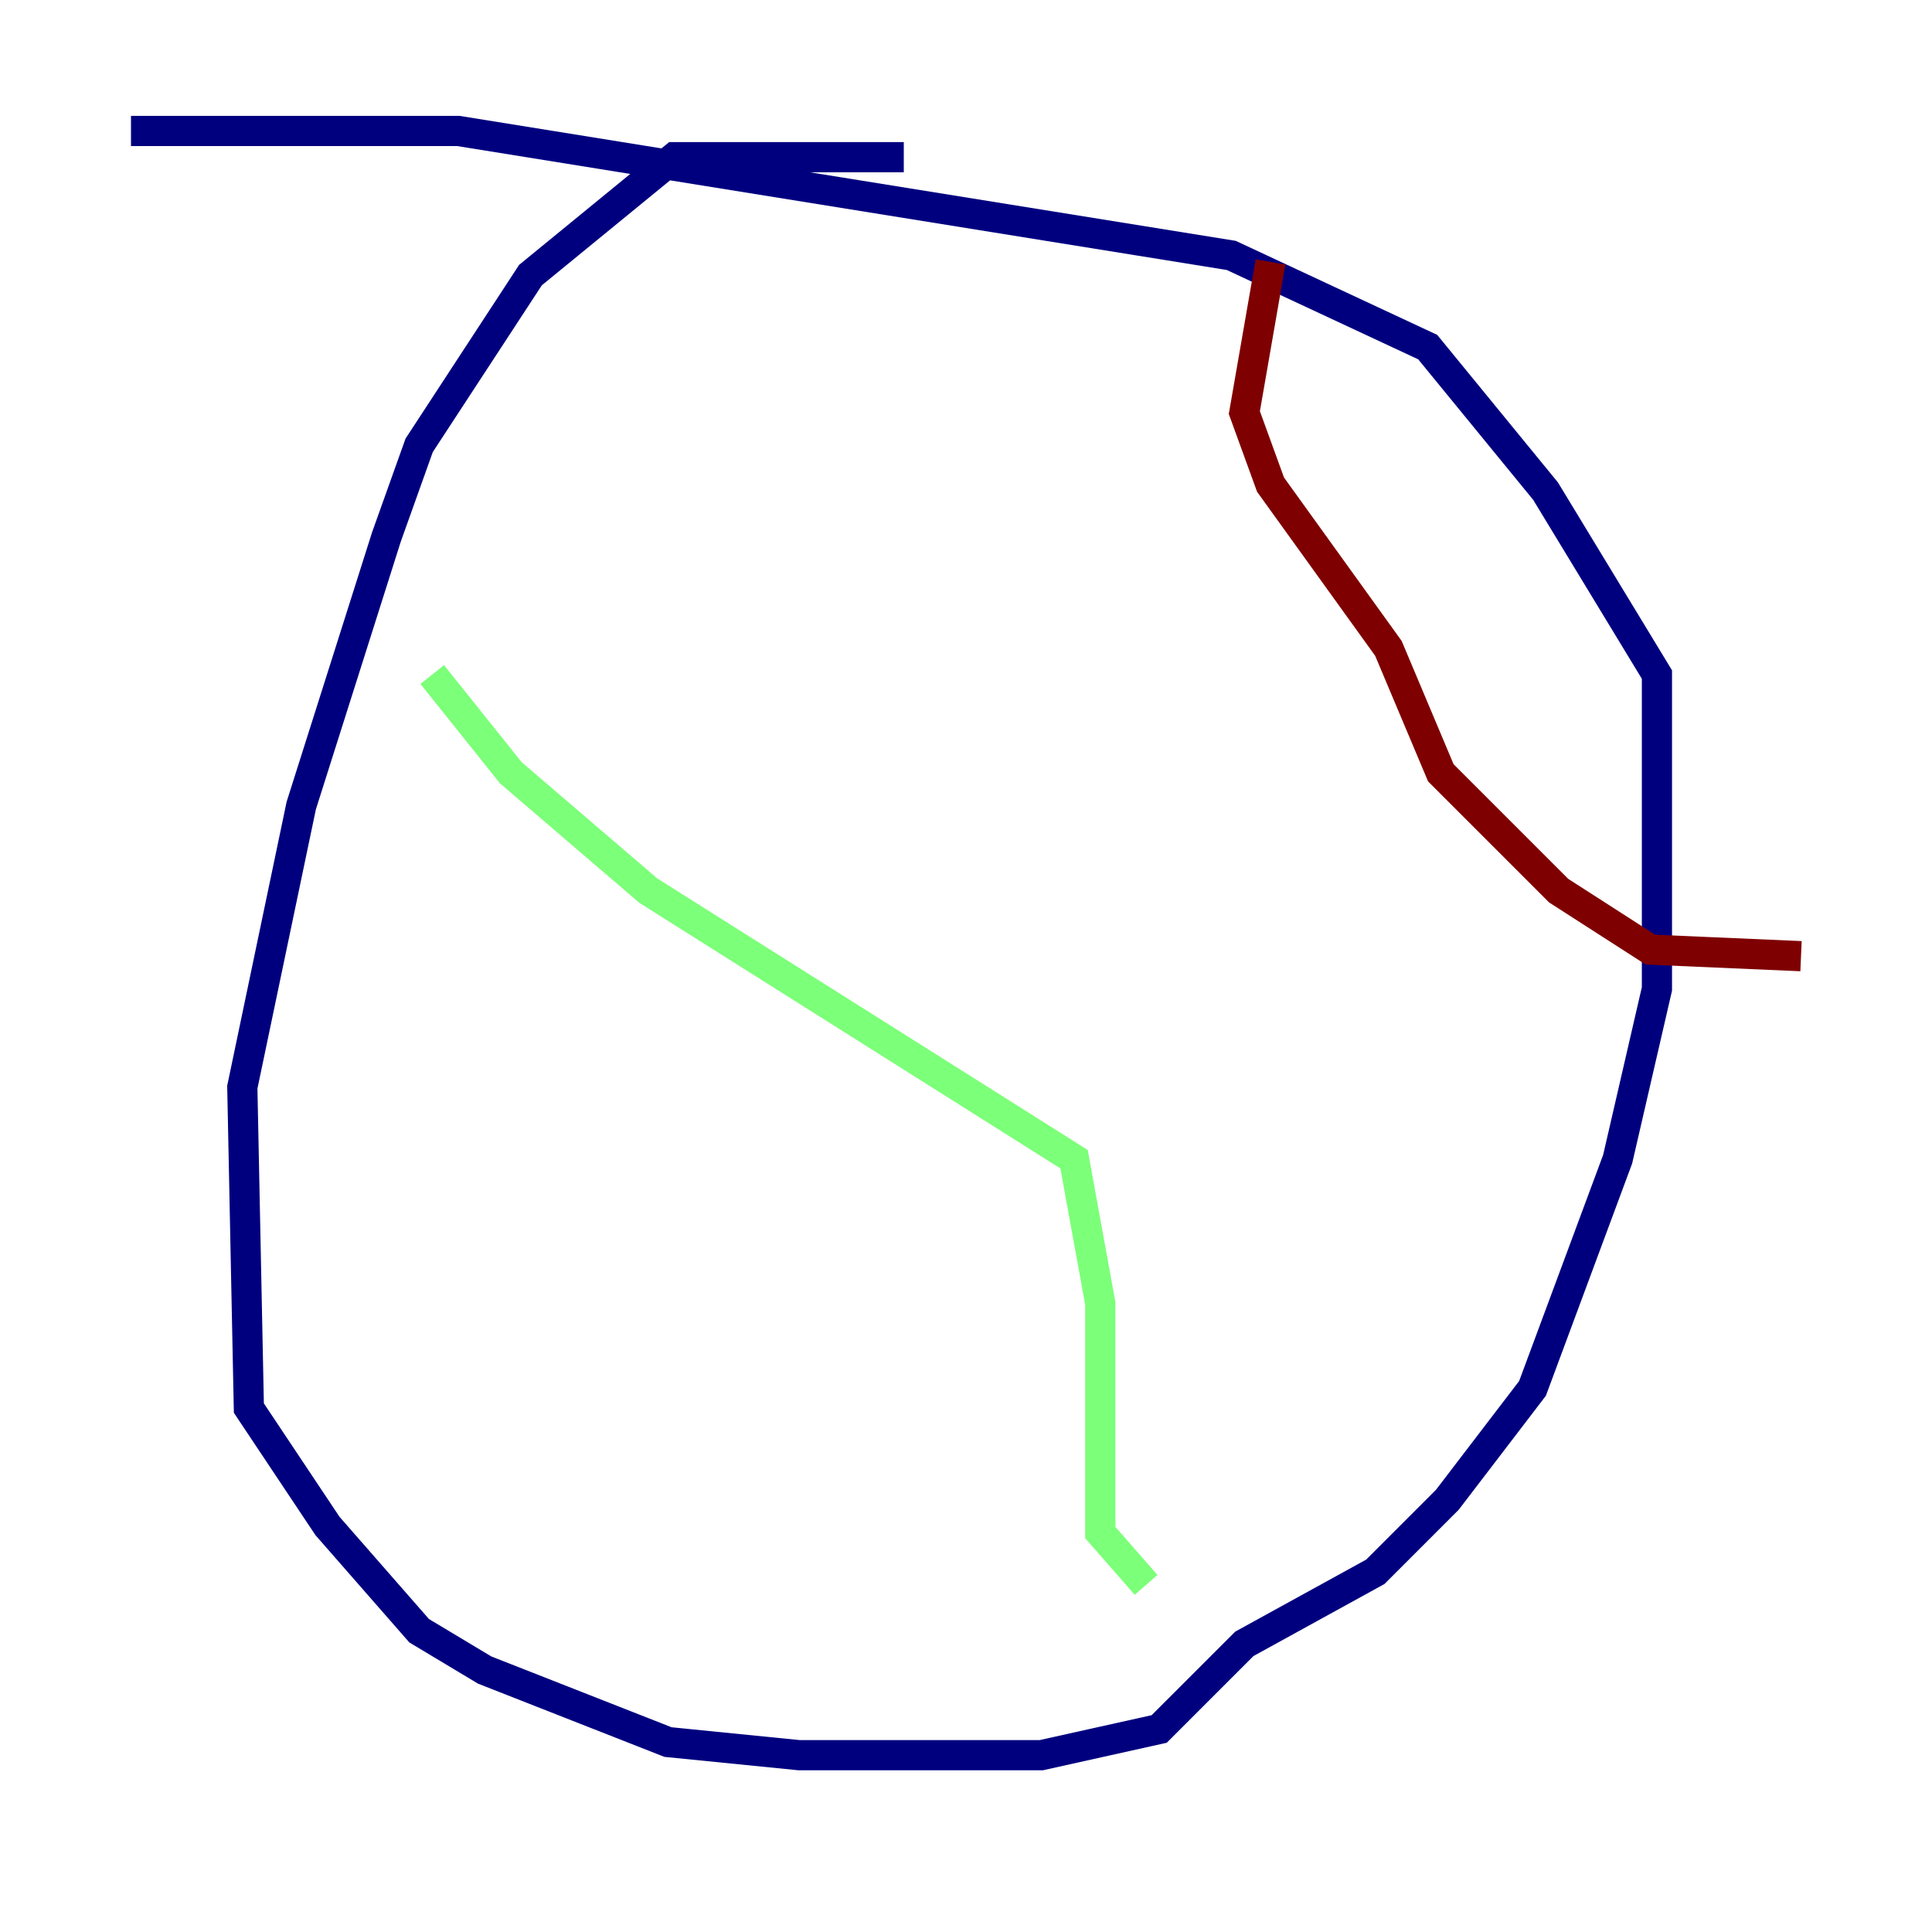 <?xml version="1.0" encoding="utf-8" ?>
<svg baseProfile="tiny" height="128" version="1.2" viewBox="0,0,128,128" width="128" xmlns="http://www.w3.org/2000/svg" xmlns:ev="http://www.w3.org/2001/xml-events" xmlns:xlink="http://www.w3.org/1999/xlink"><defs /><polyline fill="none" points="59.878,10.414 44.691,10.414 35.146,18.224 27.77,29.505 25.6,35.58 19.959,53.37 16.054,72.027 16.488,93.288 21.695,101.098 27.77,108.041 32.108,110.644 44.258,115.417 52.936,116.285 68.99,116.285 76.8,114.549 82.441,108.909 91.119,104.136 95.891,99.363 101.532,91.986 107.173,76.8 109.776,65.519 109.776,44.691 102.4,32.542 94.59,22.997 81.573,16.922 30.373,8.678 8.678,8.678" stroke="#00007f" stroke-width="2" /><polyline fill="none" points="28.637,44.691 33.844,51.2 42.956,59.01 71.159,76.8 72.895,86.346 72.895,101.532 75.932,105.003" stroke="#7cff79" stroke-width="2" /><polyline fill="none" points="84.176,17.356 82.441,27.336 84.176,32.108 91.986,42.956 95.458,51.2 103.268,59.01 109.342,62.915 119.322,63.349" stroke="#7f0000" stroke-width="2" /></svg>